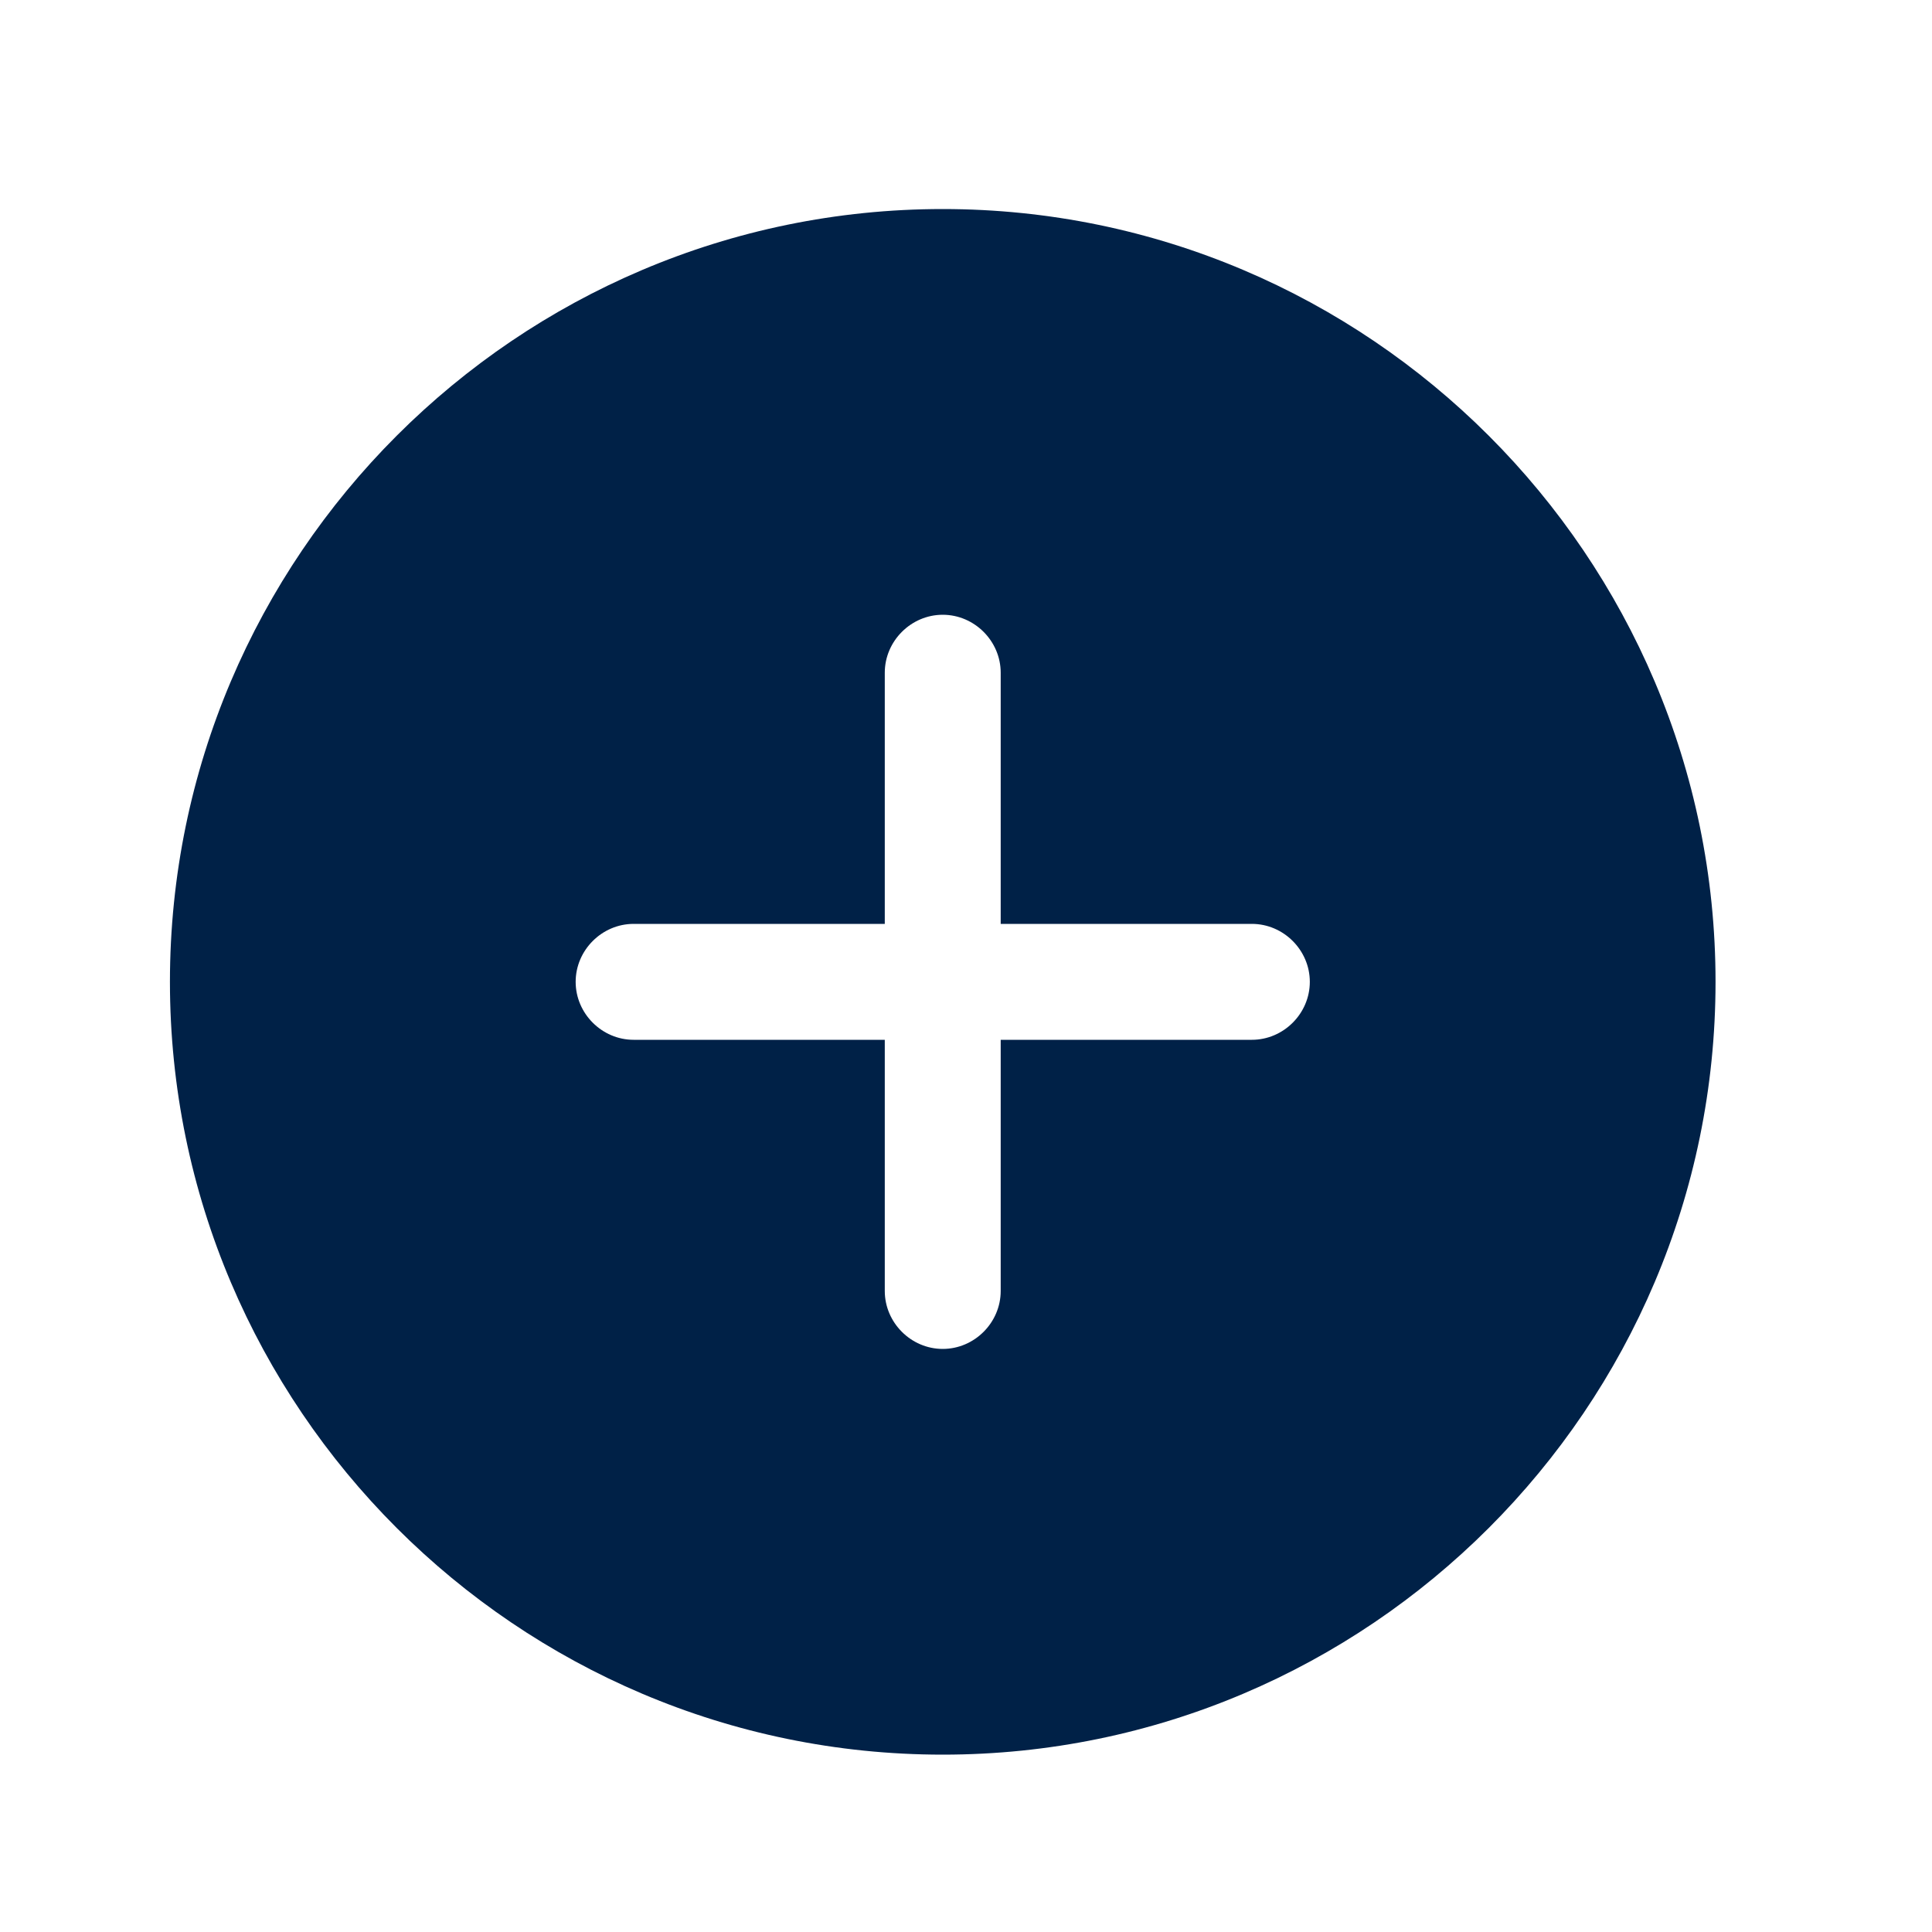 <svg width="25" height="25" viewBox="0 0 25 25" fill="none" xmlns="http://www.w3.org/2000/svg">
<path d="M12.199 2.705C6.689 2.705 2.199 7.195 2.199 12.705C2.199 18.215 6.689 22.705 12.199 22.705C17.709 22.705 22.199 18.215 22.199 12.705C22.199 7.195 17.709 2.705 12.199 2.705ZM16.199 13.455H12.949V16.705C12.949 17.115 12.609 17.455 12.199 17.455C11.789 17.455 11.449 17.115 11.449 16.705V13.455H8.199C7.789 13.455 7.449 13.115 7.449 12.705C7.449 12.295 7.789 11.955 8.199 11.955H11.449V8.705C11.449 8.295 11.789 7.955 12.199 7.955C12.609 7.955 12.949 8.295 12.949 8.705V11.955H16.199C16.609 11.955 16.949 12.295 16.949 12.705C16.949 13.115 16.609 13.455 16.199 13.455Z" fill="#002147"/>
</svg>
